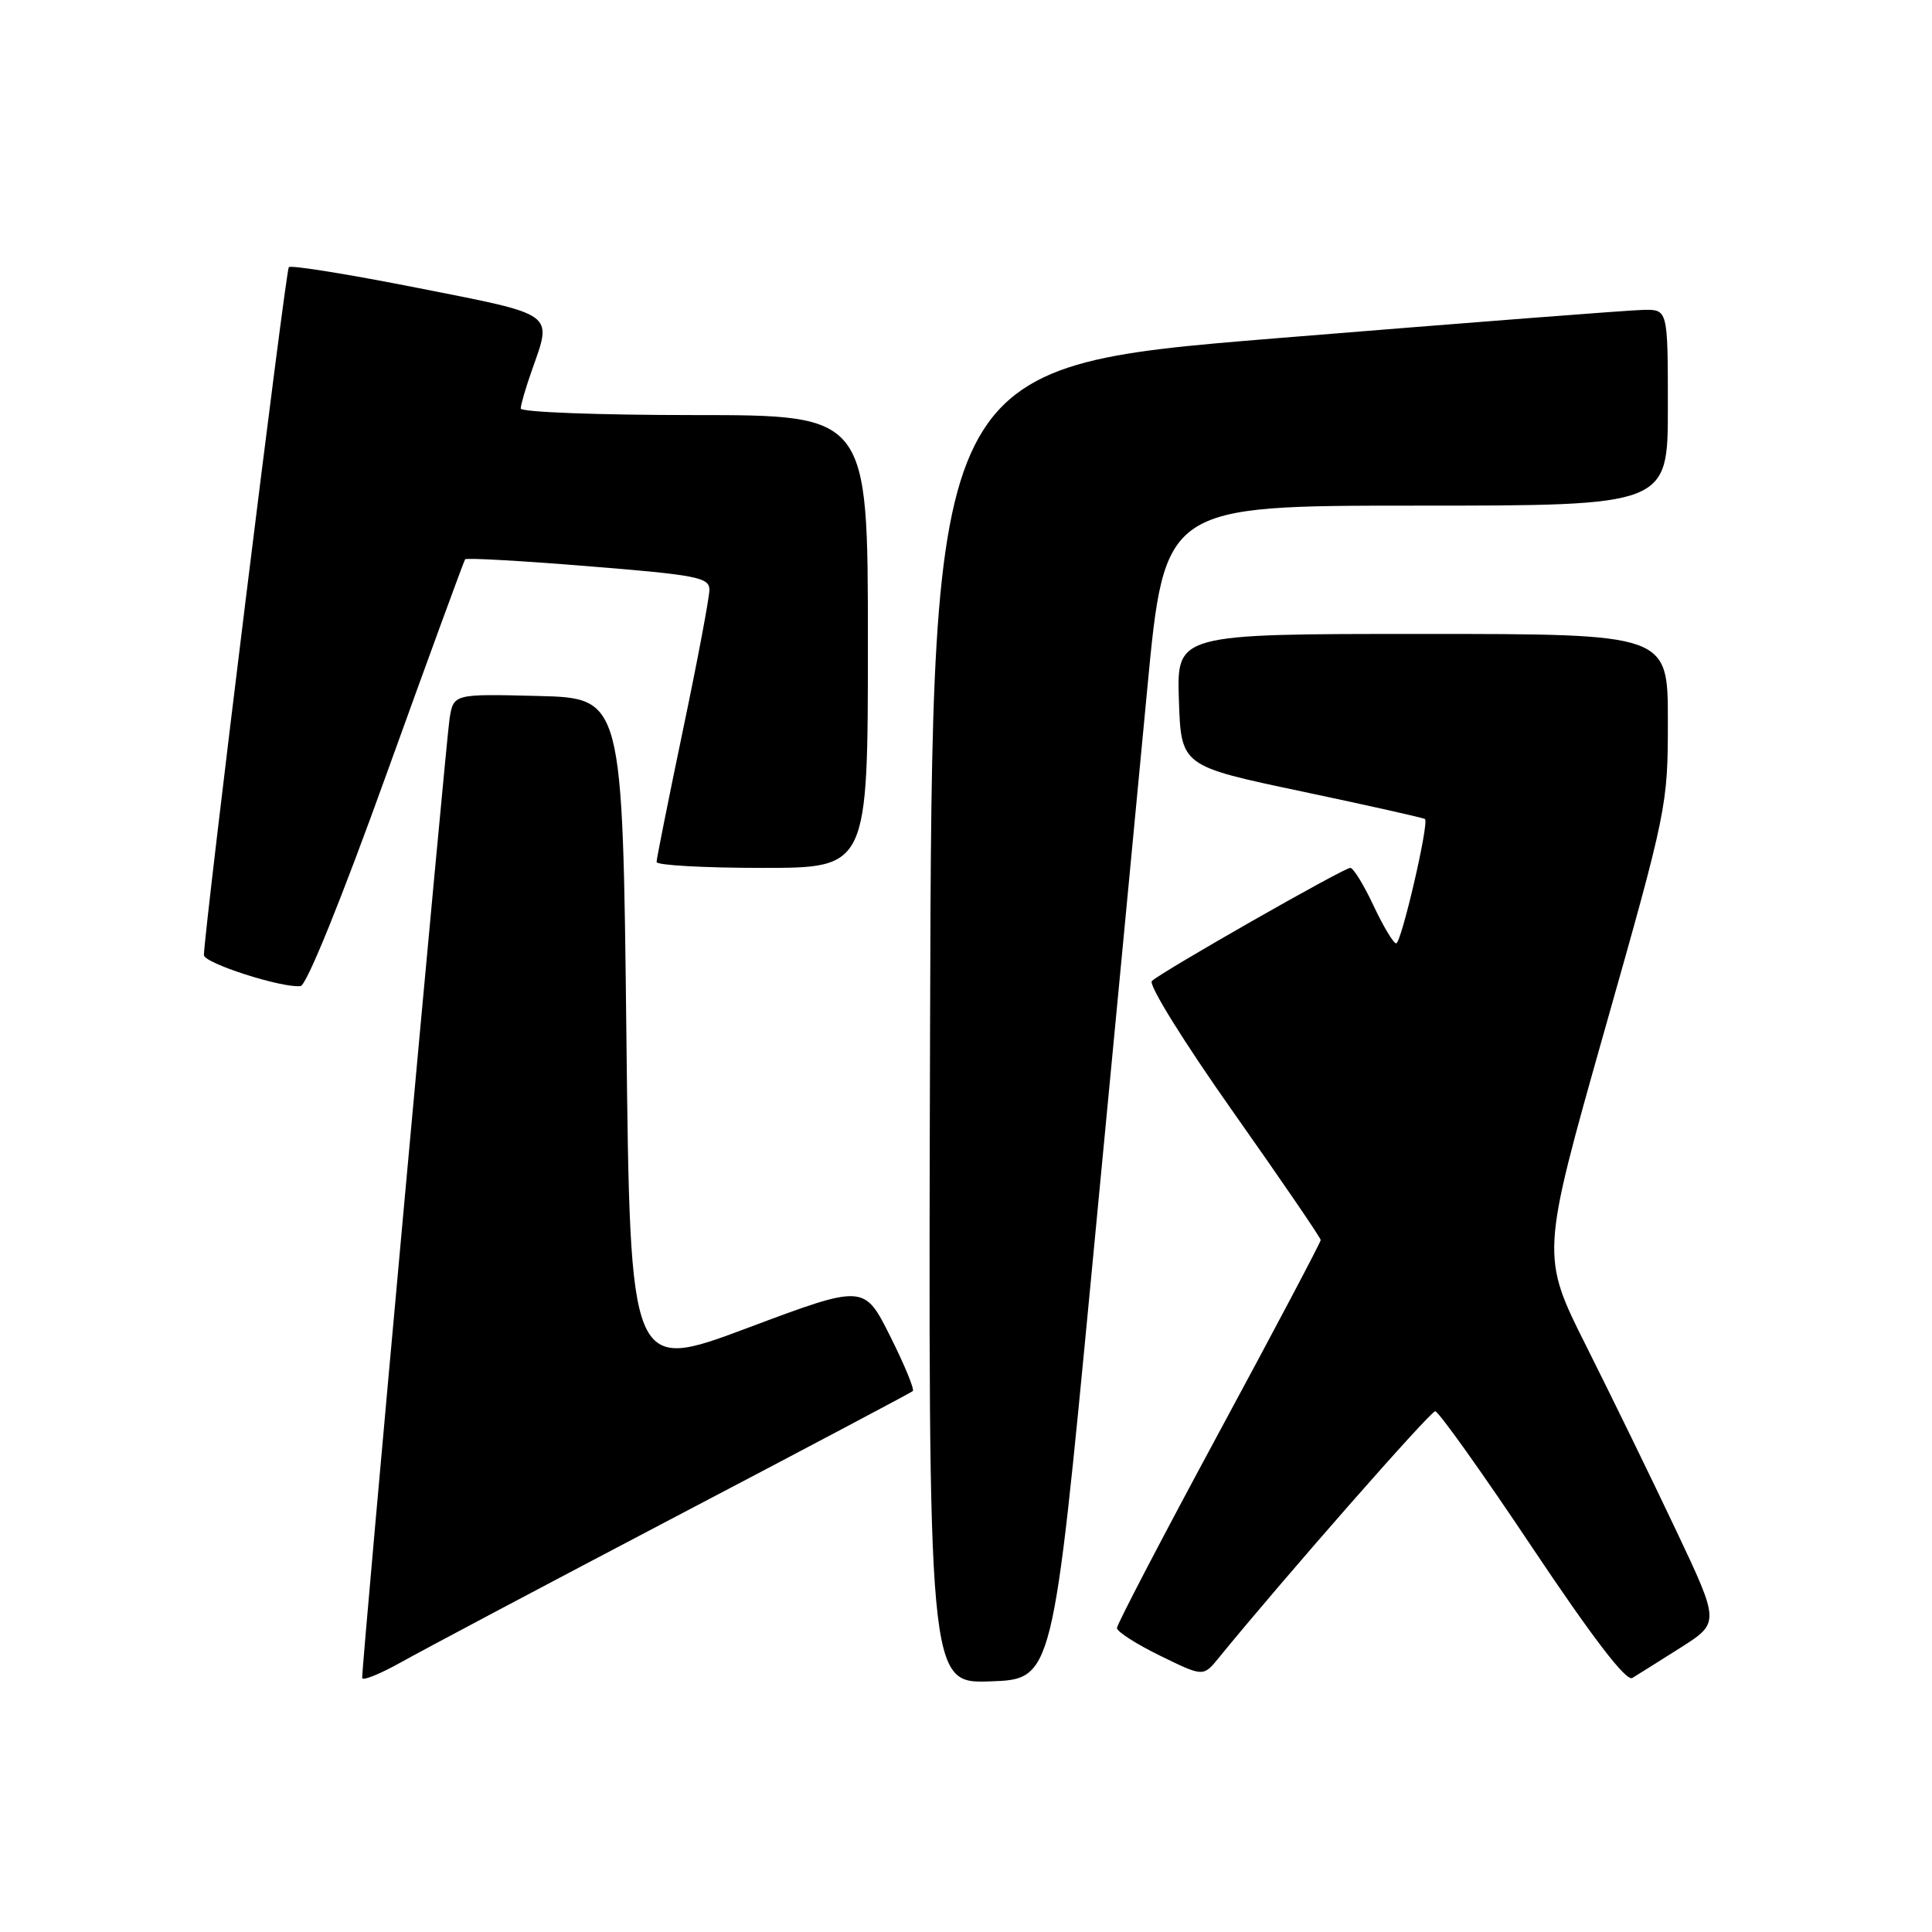 <?xml version="1.0" encoding="UTF-8" standalone="no"?>
<!DOCTYPE svg PUBLIC "-//W3C//DTD SVG 1.1//EN" "http://www.w3.org/Graphics/SVG/1.1/DTD/svg11.dtd" >
<svg xmlns="http://www.w3.org/2000/svg" xmlns:xlink="http://www.w3.org/1999/xlink" version="1.1" viewBox="0 0 256 256">
 <g >
 <path fill="currentColor"
d=" M 89.50 200.98 C 106.55 192.04 120.70 184.54 120.95 184.33 C 121.20 184.11 119.85 180.84 117.95 177.05 C 114.50 170.17 114.50 170.17 99.00 175.98 C 83.50 181.78 83.50 181.78 83.00 137.14 C 82.50 92.50 82.50 92.50 71.30 92.22 C 60.10 91.94 60.10 91.94 59.57 95.22 C 59.10 98.17 47.96 220.34 47.99 222.32 C 47.99 222.78 50.36 221.82 53.25 220.20 C 56.14 218.58 72.45 209.93 89.50 200.98 Z  M 144.61 169.00 C 147.42 139.57 150.76 104.59 152.02 91.25 C 154.32 67.00 154.32 67.00 187.66 67.00 C 221.00 67.00 221.00 67.00 221.00 54.00 C 221.00 41.00 221.00 41.00 217.75 41.06 C 215.96 41.09 194.03 42.79 169.00 44.83 C 123.50 48.55 123.50 48.55 123.24 135.81 C 122.99 223.08 122.99 223.08 131.24 222.79 C 139.50 222.50 139.50 222.50 144.61 169.00 Z  M 222.69 218.32 C 227.88 215.02 227.88 215.02 222.08 202.76 C 218.89 196.02 213.55 185.07 210.22 178.43 C 204.17 166.37 204.17 166.37 212.58 136.64 C 220.92 107.20 221.00 106.81 221.00 95.46 C 221.00 84.00 221.00 84.00 188.46 84.00 C 155.92 84.00 155.92 84.00 156.21 92.75 C 156.50 101.50 156.50 101.50 172.50 104.87 C 181.30 106.73 188.64 108.37 188.82 108.53 C 189.39 109.02 185.68 125.00 185.00 125.00 C 184.64 125.00 183.29 122.75 182.00 120.00 C 180.71 117.25 179.33 115.00 178.92 115.00 C 178.04 115.00 153.88 128.78 152.63 129.99 C 152.14 130.47 156.89 138.11 163.38 147.31 C 169.77 156.37 175.00 164.02 175.00 164.31 C 175.00 164.60 168.93 176.10 161.50 189.85 C 154.07 203.61 148.00 215.25 148.00 215.72 C 148.00 216.20 150.57 217.85 153.72 219.39 C 159.44 222.19 159.44 222.19 161.47 219.70 C 170.04 209.19 189.52 187.00 190.17 187.00 C 190.61 187.00 196.40 195.12 203.02 205.04 C 211.08 217.09 215.48 222.83 216.29 222.34 C 216.95 221.94 219.83 220.13 222.69 218.32 Z  M 51.24 102.50 C 56.79 87.10 61.47 74.33 61.63 74.11 C 61.80 73.90 69.15 74.31 77.97 75.03 C 92.35 76.19 94.00 76.51 94.00 78.15 C 94.00 79.16 92.43 87.51 90.50 96.71 C 88.58 105.91 87.00 113.79 87.00 114.22 C 87.00 114.65 93.30 115.00 101.00 115.00 C 115.00 115.00 115.00 115.00 115.00 85.00 C 115.00 55.00 115.00 55.00 92.00 55.00 C 79.35 55.00 69.00 54.61 69.00 54.13 C 69.00 53.64 69.67 51.34 70.50 49.00 C 73.19 41.38 73.75 41.78 55.39 38.16 C 46.26 36.35 38.55 35.11 38.27 35.40 C 37.85 35.82 27.09 123.01 27.02 126.55 C 27.00 127.62 37.41 130.96 39.83 130.66 C 40.62 130.57 45.28 119.06 51.24 102.50 Z "/>
</g>
</svg>